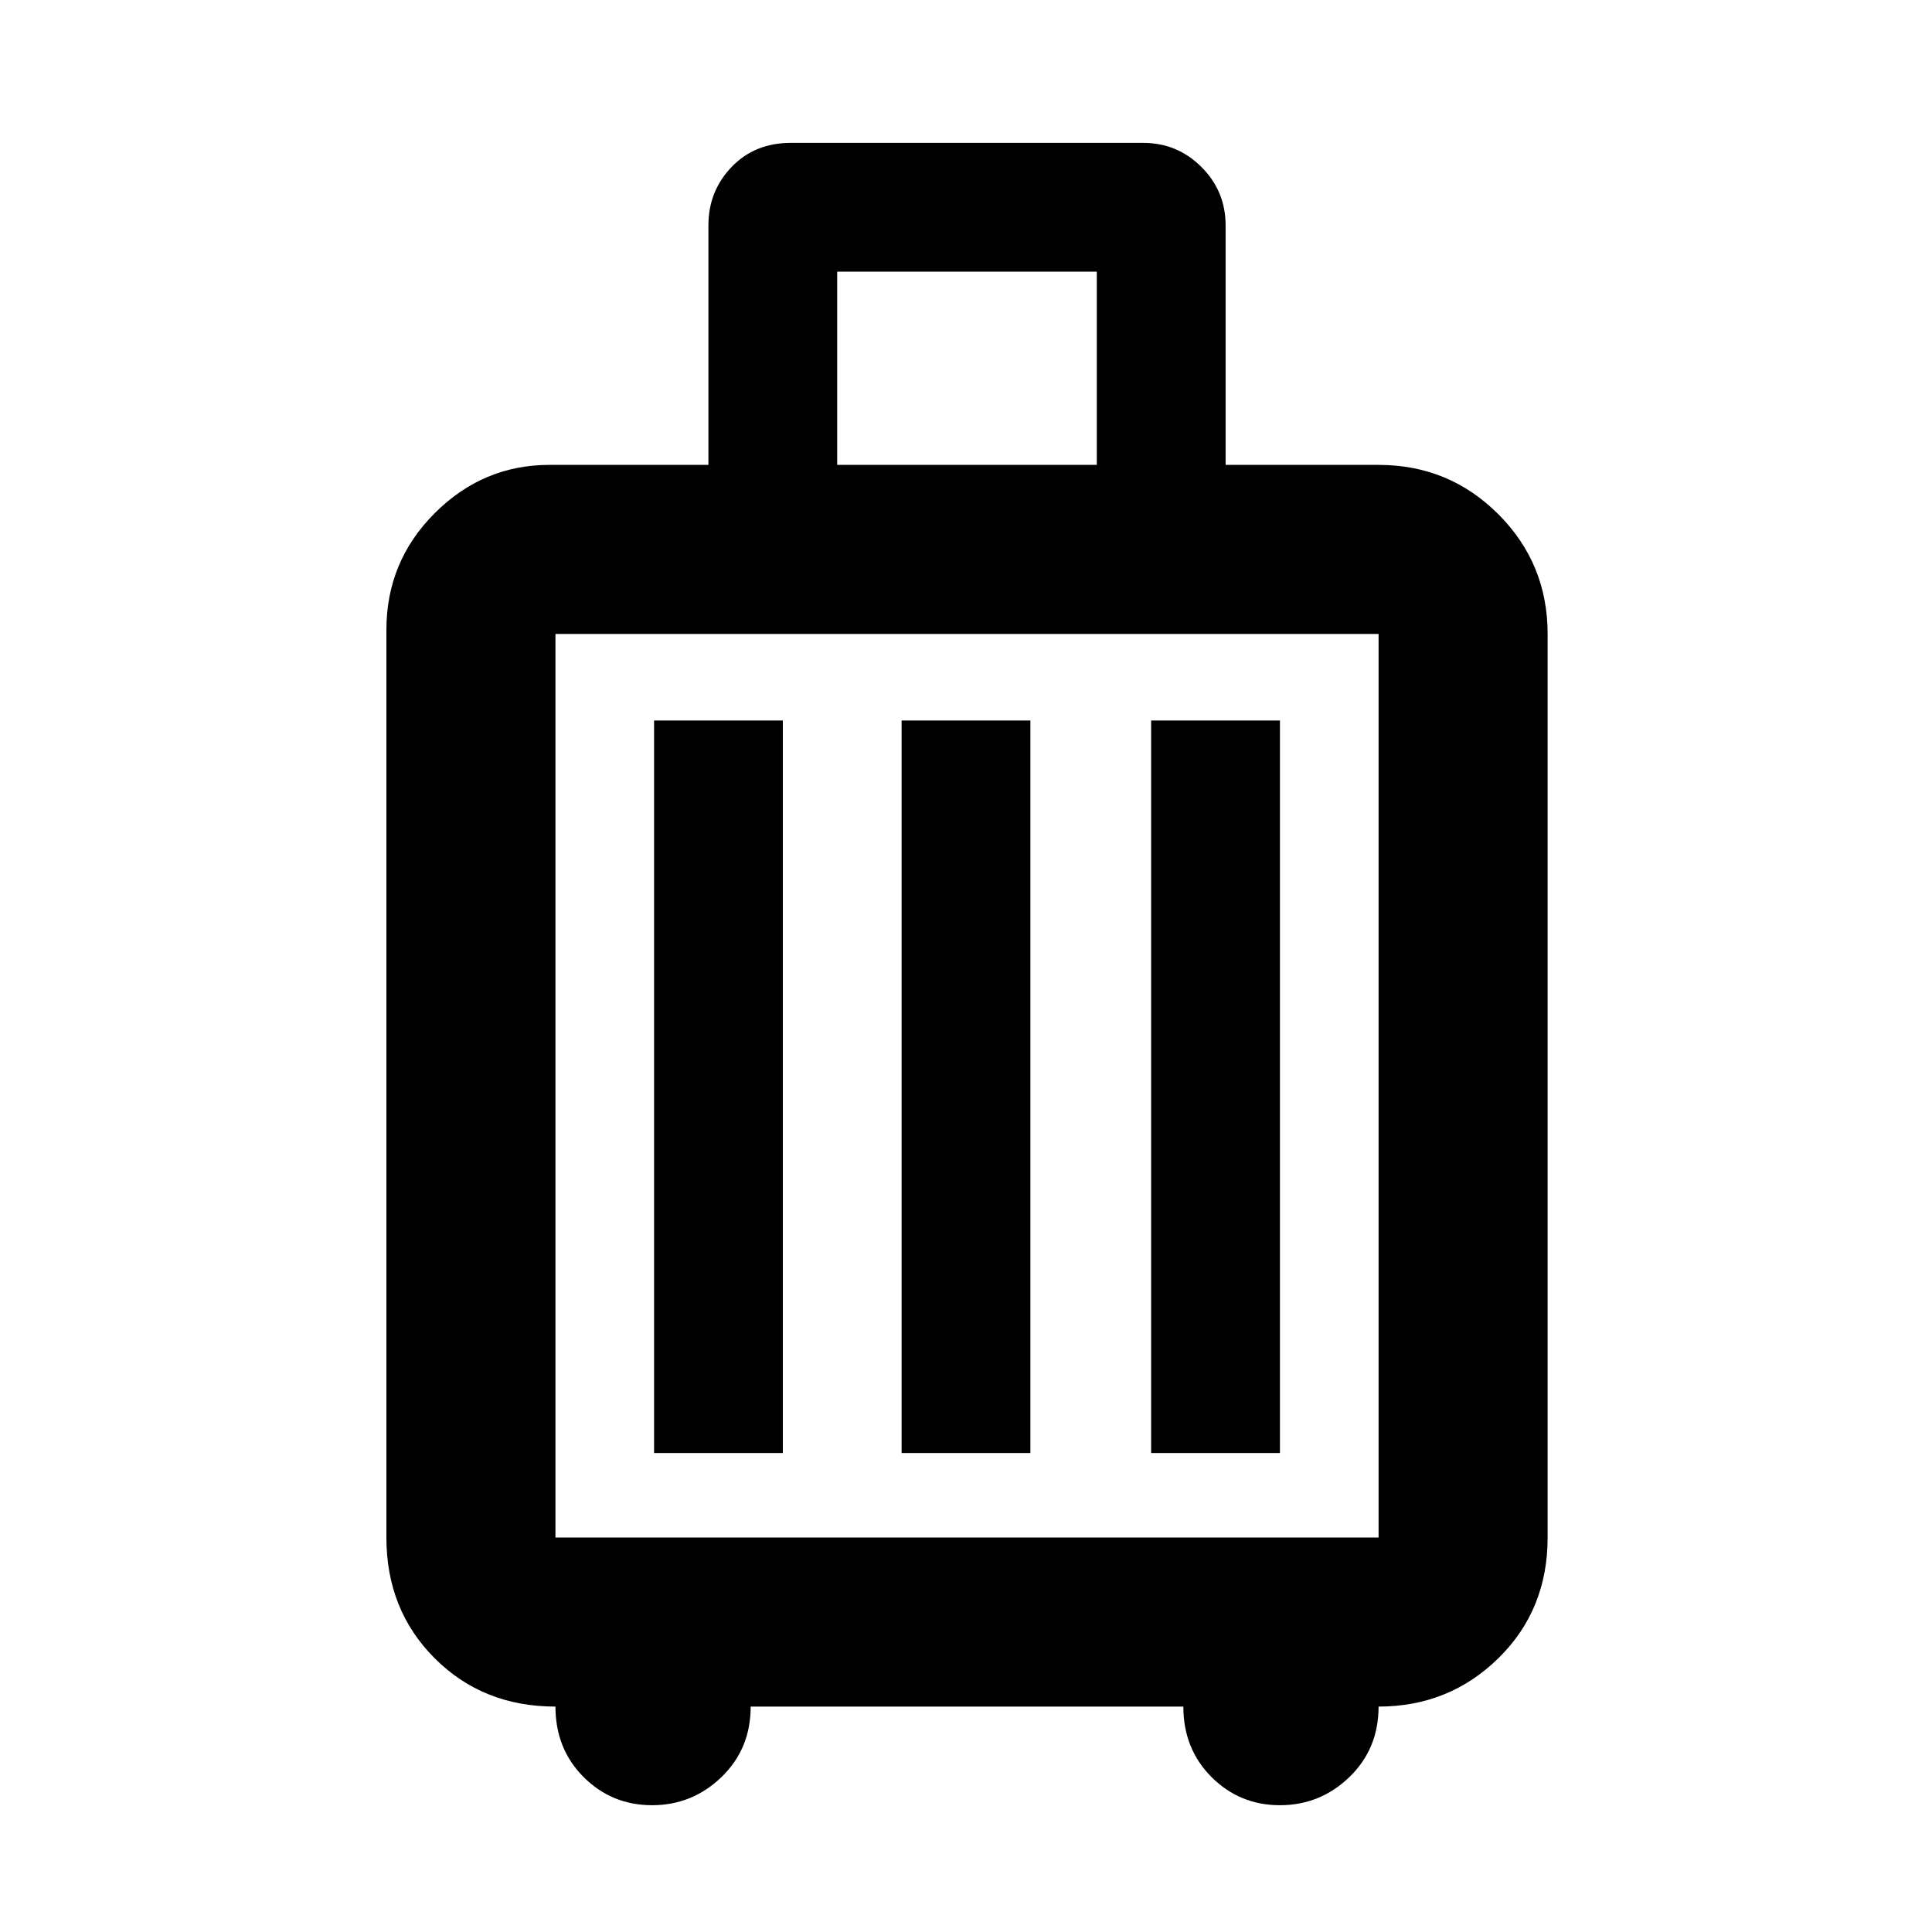 <svg xmlns="http://www.w3.org/2000/svg" height="40" width="40"><path d="M11.5 35.333q-1.5 0-2.5-1t-1-2.5V13.042q0-1.417 1-2.417 1-1 2.375-1h3.292V4.667q0-.709.479-1.209.479-.5 1.229-.5h7.292q.708 0 1.208.5t.5 1.209v4.958h3.167q1.458 0 2.479 1.021 1.021 1.021 1.021 2.479v18.708q0 1.5-1.021 2.5t-2.479 1q0 .875-.604 1.459-.605.583-1.438.583t-1.417-.583q-.583-.584-.583-1.459h-8.958q0 .875-.604 1.459-.605.583-1.438.583t-1.417-.583q-.583-.584-.583-1.459Zm5.833-25.708h5.375v-4h-5.375ZM11.5 31.833h17.042V13.125H11.5v18.708Zm2.042-1.75h2.666V14.917h-2.666Zm5.125 0h2.666V14.917h-2.666Zm5.166 0H26.5V14.917h-2.667ZM11.5 31.833V13.125v18.708Z"/></svg>